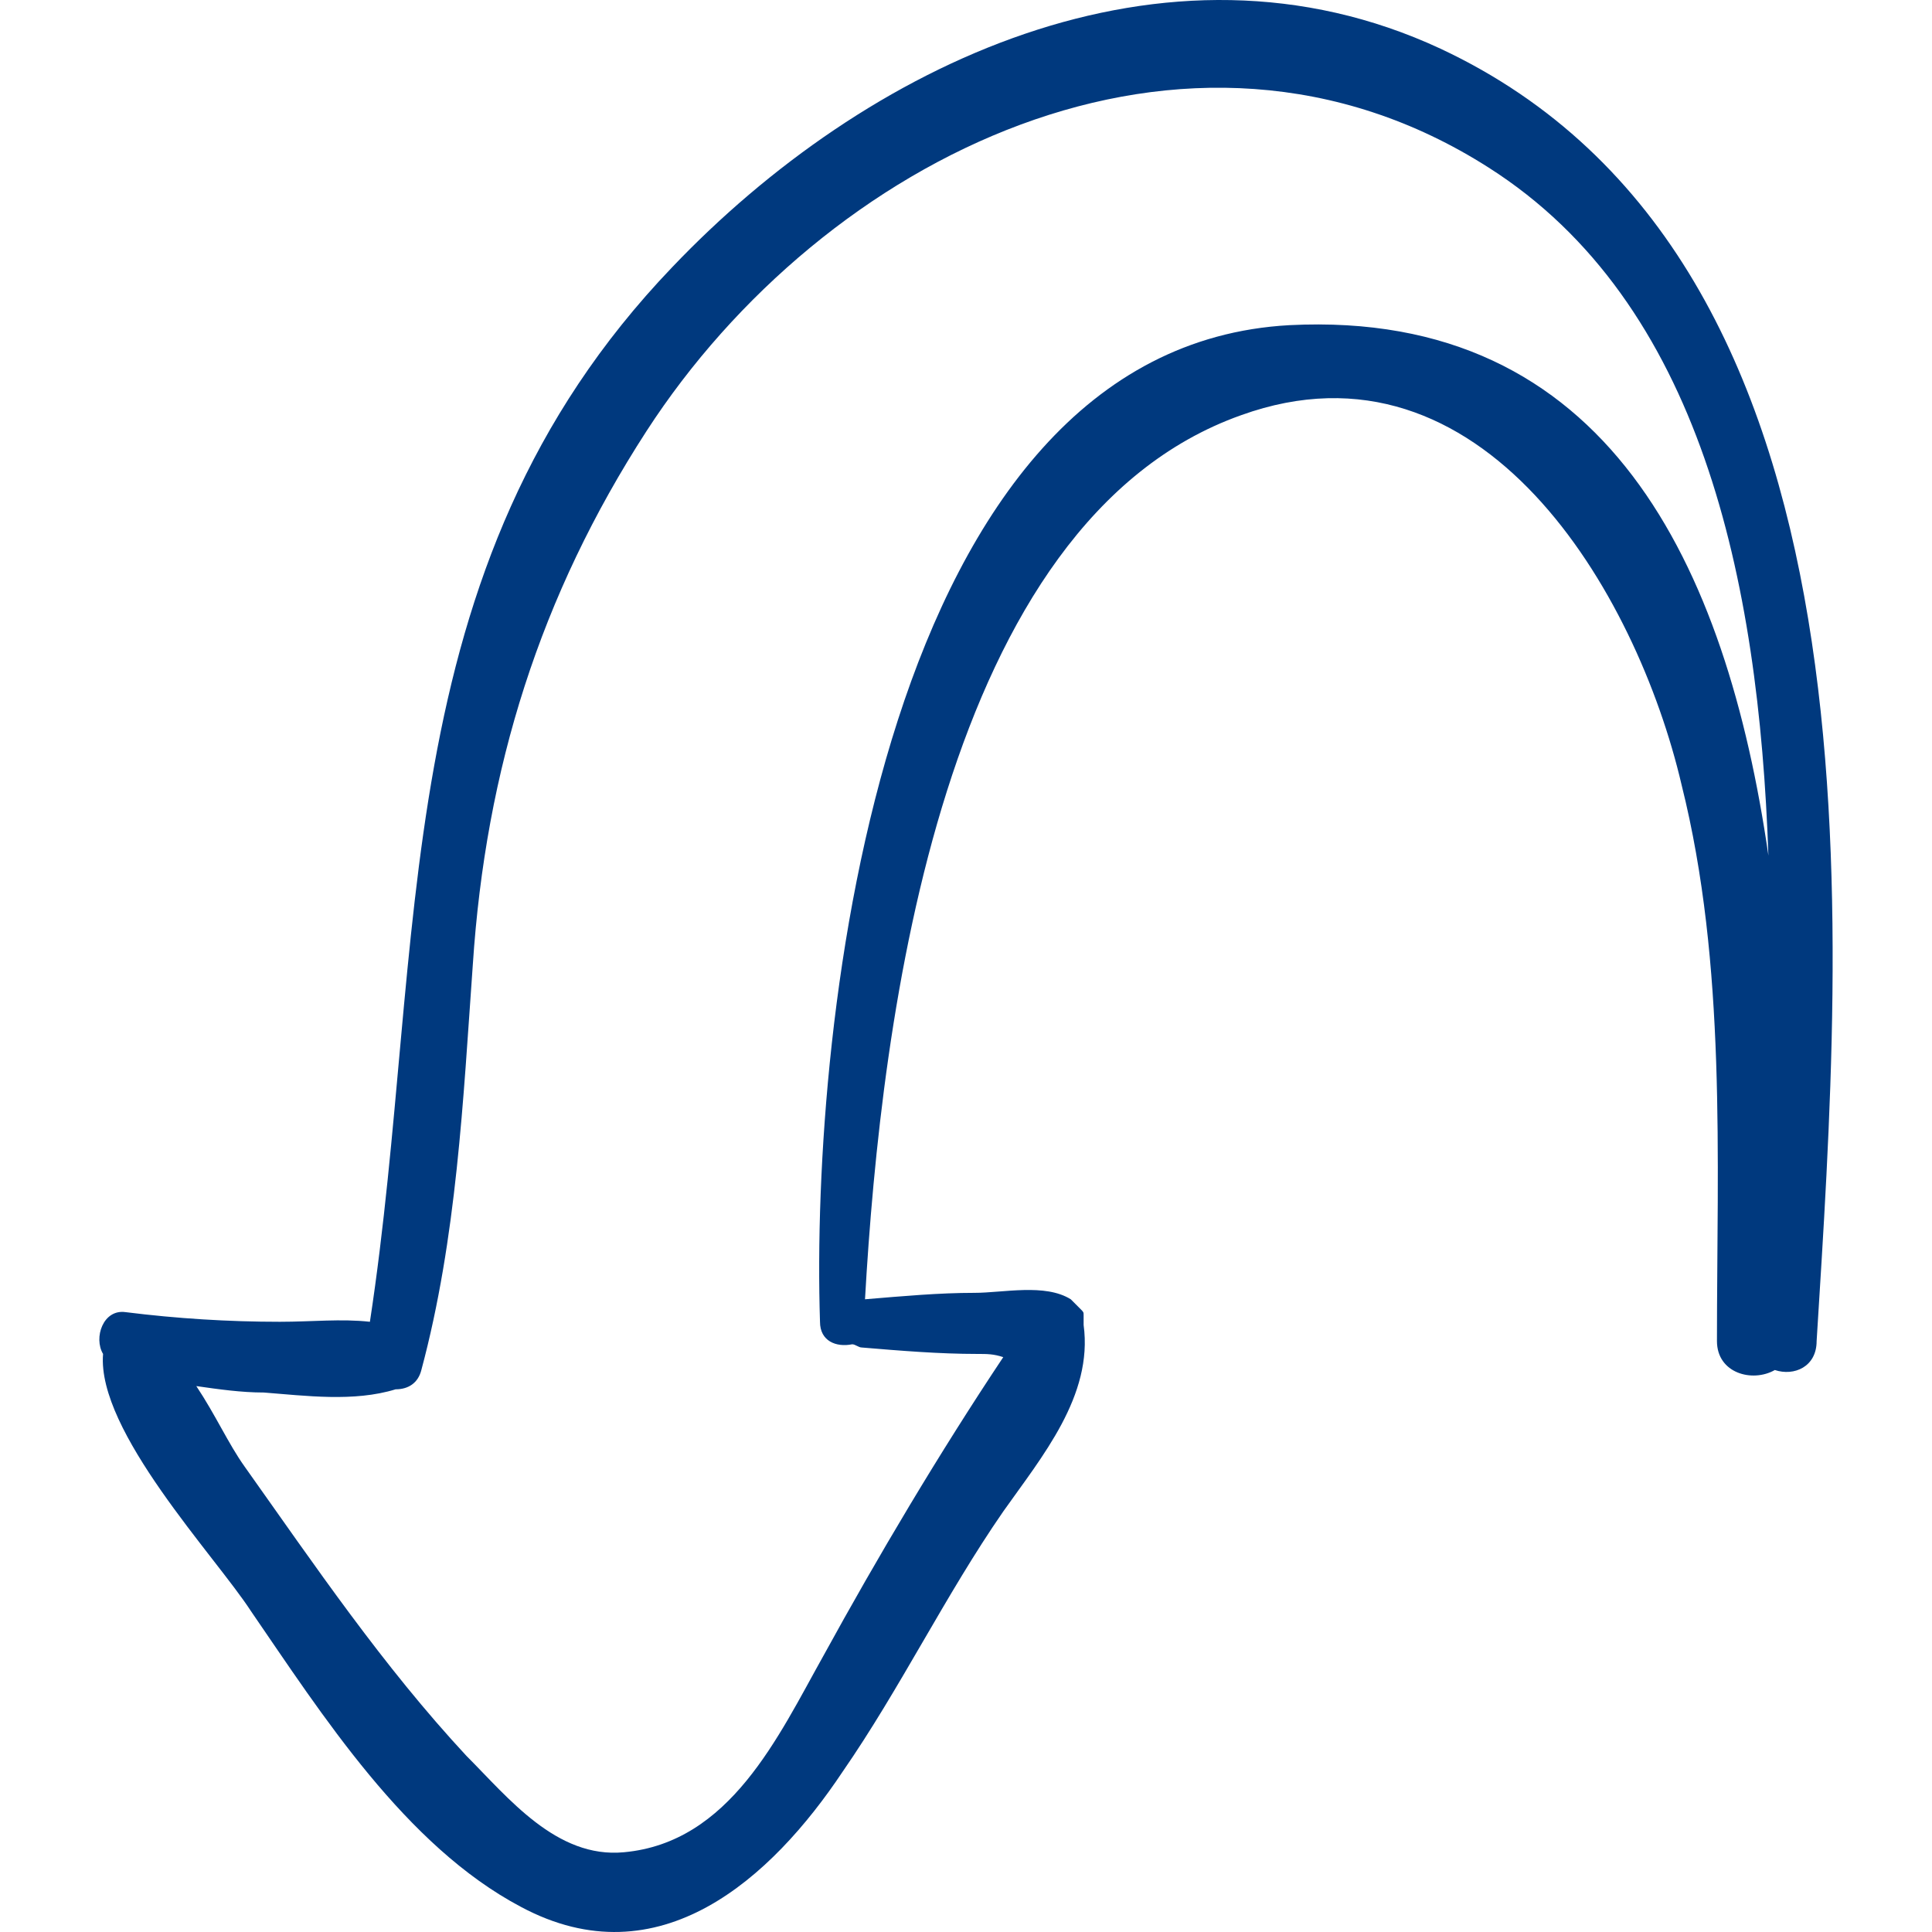<?xml version="1.0" encoding="iso-8859-1"?>
<!-- Uploaded to: SVG Repo, www.svgrepo.com, Generator: SVG Repo Mixer Tools -->
<!DOCTYPE svg PUBLIC "-//W3C//DTD SVG 1.1//EN" "http://www.w3.org/Graphics/SVG/1.1/DTD/svg11.dtd">
<svg fill="#00397e" version="1.1" id="Capa_1" xmlns="http://www.w3.org/2000/svg" xmlns:xlink="http://www.w3.org/1999/xlink" 
	 width="50px" height="50px" viewBox="0 0 367.779 367.778"
	 xml:space="preserve">
<g>
	<path d="M274.212,9.266c-52.632-24.48-109.548,3.06-146.268,41.616c-55.08,57.528-46.512,128.52-57.528,200.735
		c-5.508-0.611-11.016,0-17.136,0c-9.792,0-19.584-0.611-29.376-1.836c-4.284-0.611-6.12,4.896-4.284,7.957
		c-1.224,14.688,21.42,38.557,28.152,48.959c13.464,19.584,29.376,44.678,51.408,56.305c26.316,14.076,47.736-5.508,61.2-25.703
		c11.016-15.912,19.584-33.66,30.6-49.572c7.345-10.404,17.137-22.033,15.301-35.496v-0.613c0-0.611,0-0.611,0-1.223
		c0-0.613,0-0.613-0.612-1.225l0,0c-0.612-0.611-1.224-1.225-1.836-1.836l0,0c-4.896-3.061-12.853-1.225-18.36-1.225
		c-6.731,0-13.463,0.613-20.808,1.225c3.06-53.855,14.688-148.104,71.604-168.3c45.899-16.524,75.275,33.66,83.844,70.38
		c8.567,34.272,6.731,70.992,6.731,105.877c0,6.119,6.732,7.955,11.017,5.508c3.672,1.223,7.956-0.613,7.956-5.508
		C350.712,176.342,360.504,49.658,274.212,9.266z M245.449,61.898c-77.724,4.284-91.188,132.803-89.352,189.719
		c0,3.674,3.06,4.896,6.12,4.285c0.612,0,1.224,0.611,1.836,0.611c7.344,0.613,14.688,1.225,22.032,1.225
		c1.836,0,3.06,0,4.896,0.611c-12.239,18.361-23.867,37.945-34.271,56.916c-8.568,15.301-17.748,35.496-37.944,37.332
		c-12.852,1.225-22.032-10.404-29.988-18.359c-15.912-17.137-28.764-36.107-42.228-55.08c-3.06-4.283-5.508-9.793-9.18-15.301
		c4.284,0.613,8.568,1.225,12.852,1.225c7.956,0.611,17.136,1.836,25.092-0.611c2.448,0,4.284-1.225,4.896-3.672
		c6.732-25.092,7.956-51.408,9.792-77.113c2.448-37.332,12.852-70.38,33.048-101.592c33.66-52.02,102.816-86.904,160.344-50.184
		c40.393,25.704,51.408,78.336,53.244,130.968C328.68,107.798,306.037,58.838,245.449,61.898z"/>
</g>
</svg>